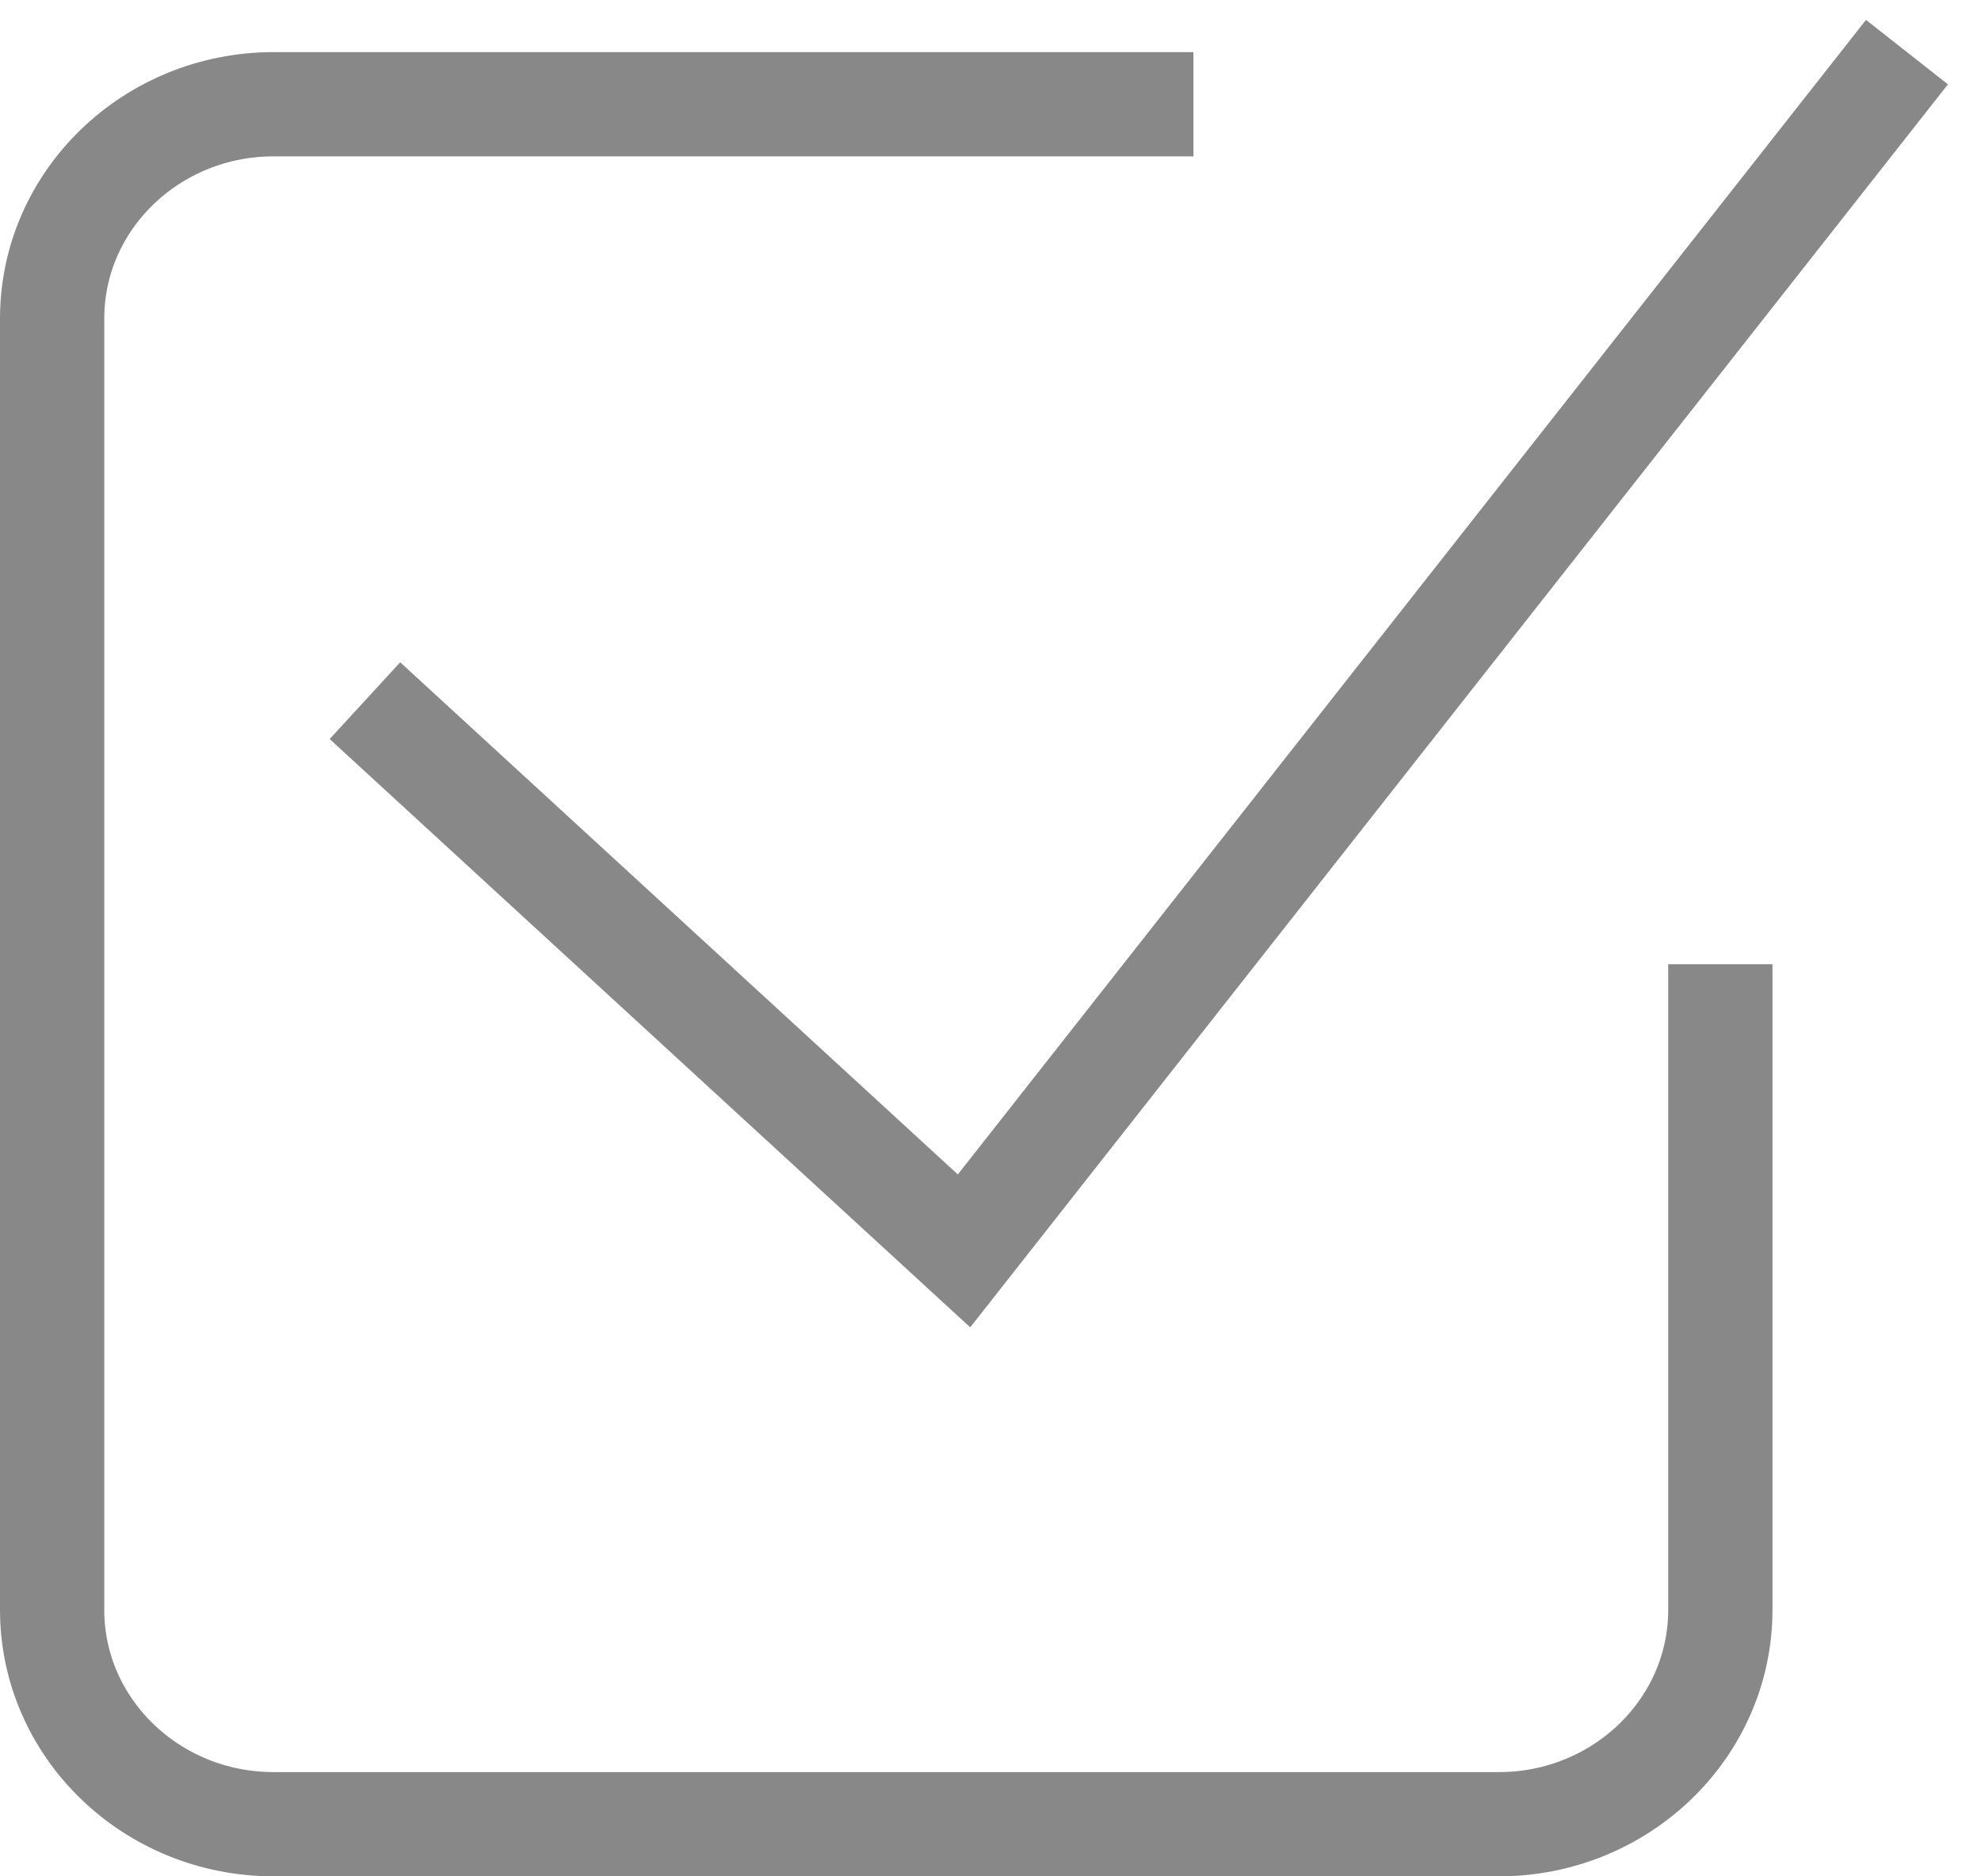 <?xml version="1.0" encoding="UTF-8"?>
<svg width="38px" height="36px" viewBox="0 0 38 36" version="1.1" xmlns="http://www.w3.org/2000/svg" xmlns:xlink="http://www.w3.org/1999/xlink">
    <!-- Generator: Sketch 44.1 (41455) - http://www.bohemiancoding.com/sketch -->
    <title>保存 copy</title>
    <desc>Created with Sketch.</desc>
    <defs></defs>
    <g id="投稿／投图／" stroke="none" stroke-width="1" fill="none" fill-rule="evenodd">
        <g id="Artboard" transform="translate(-530, -3711)" stroke="#888888">
            <g id="保存" transform="translate(528, 3708)">
                <g id="编辑-copy" stroke-width="1" fill-rule="evenodd" transform="translate(3, 5)">
                    <path d="M32,16.5 L32,28.887 C32,31.159 30.094,33 27.751,33 L4.249,33 C1.903,33 0,31.155 0,28.887 L0,4.113 C0,1.841 1.906,0 4.249,0 L21.893,0" id="Rectangle" stroke-width="2"></path>
                </g>
                <polyline id="Path-2" stroke-width="2" points="9 16.443 20.492 27 38.58 4"></polyline>
            </g>
        </g>
    </g>
</svg>